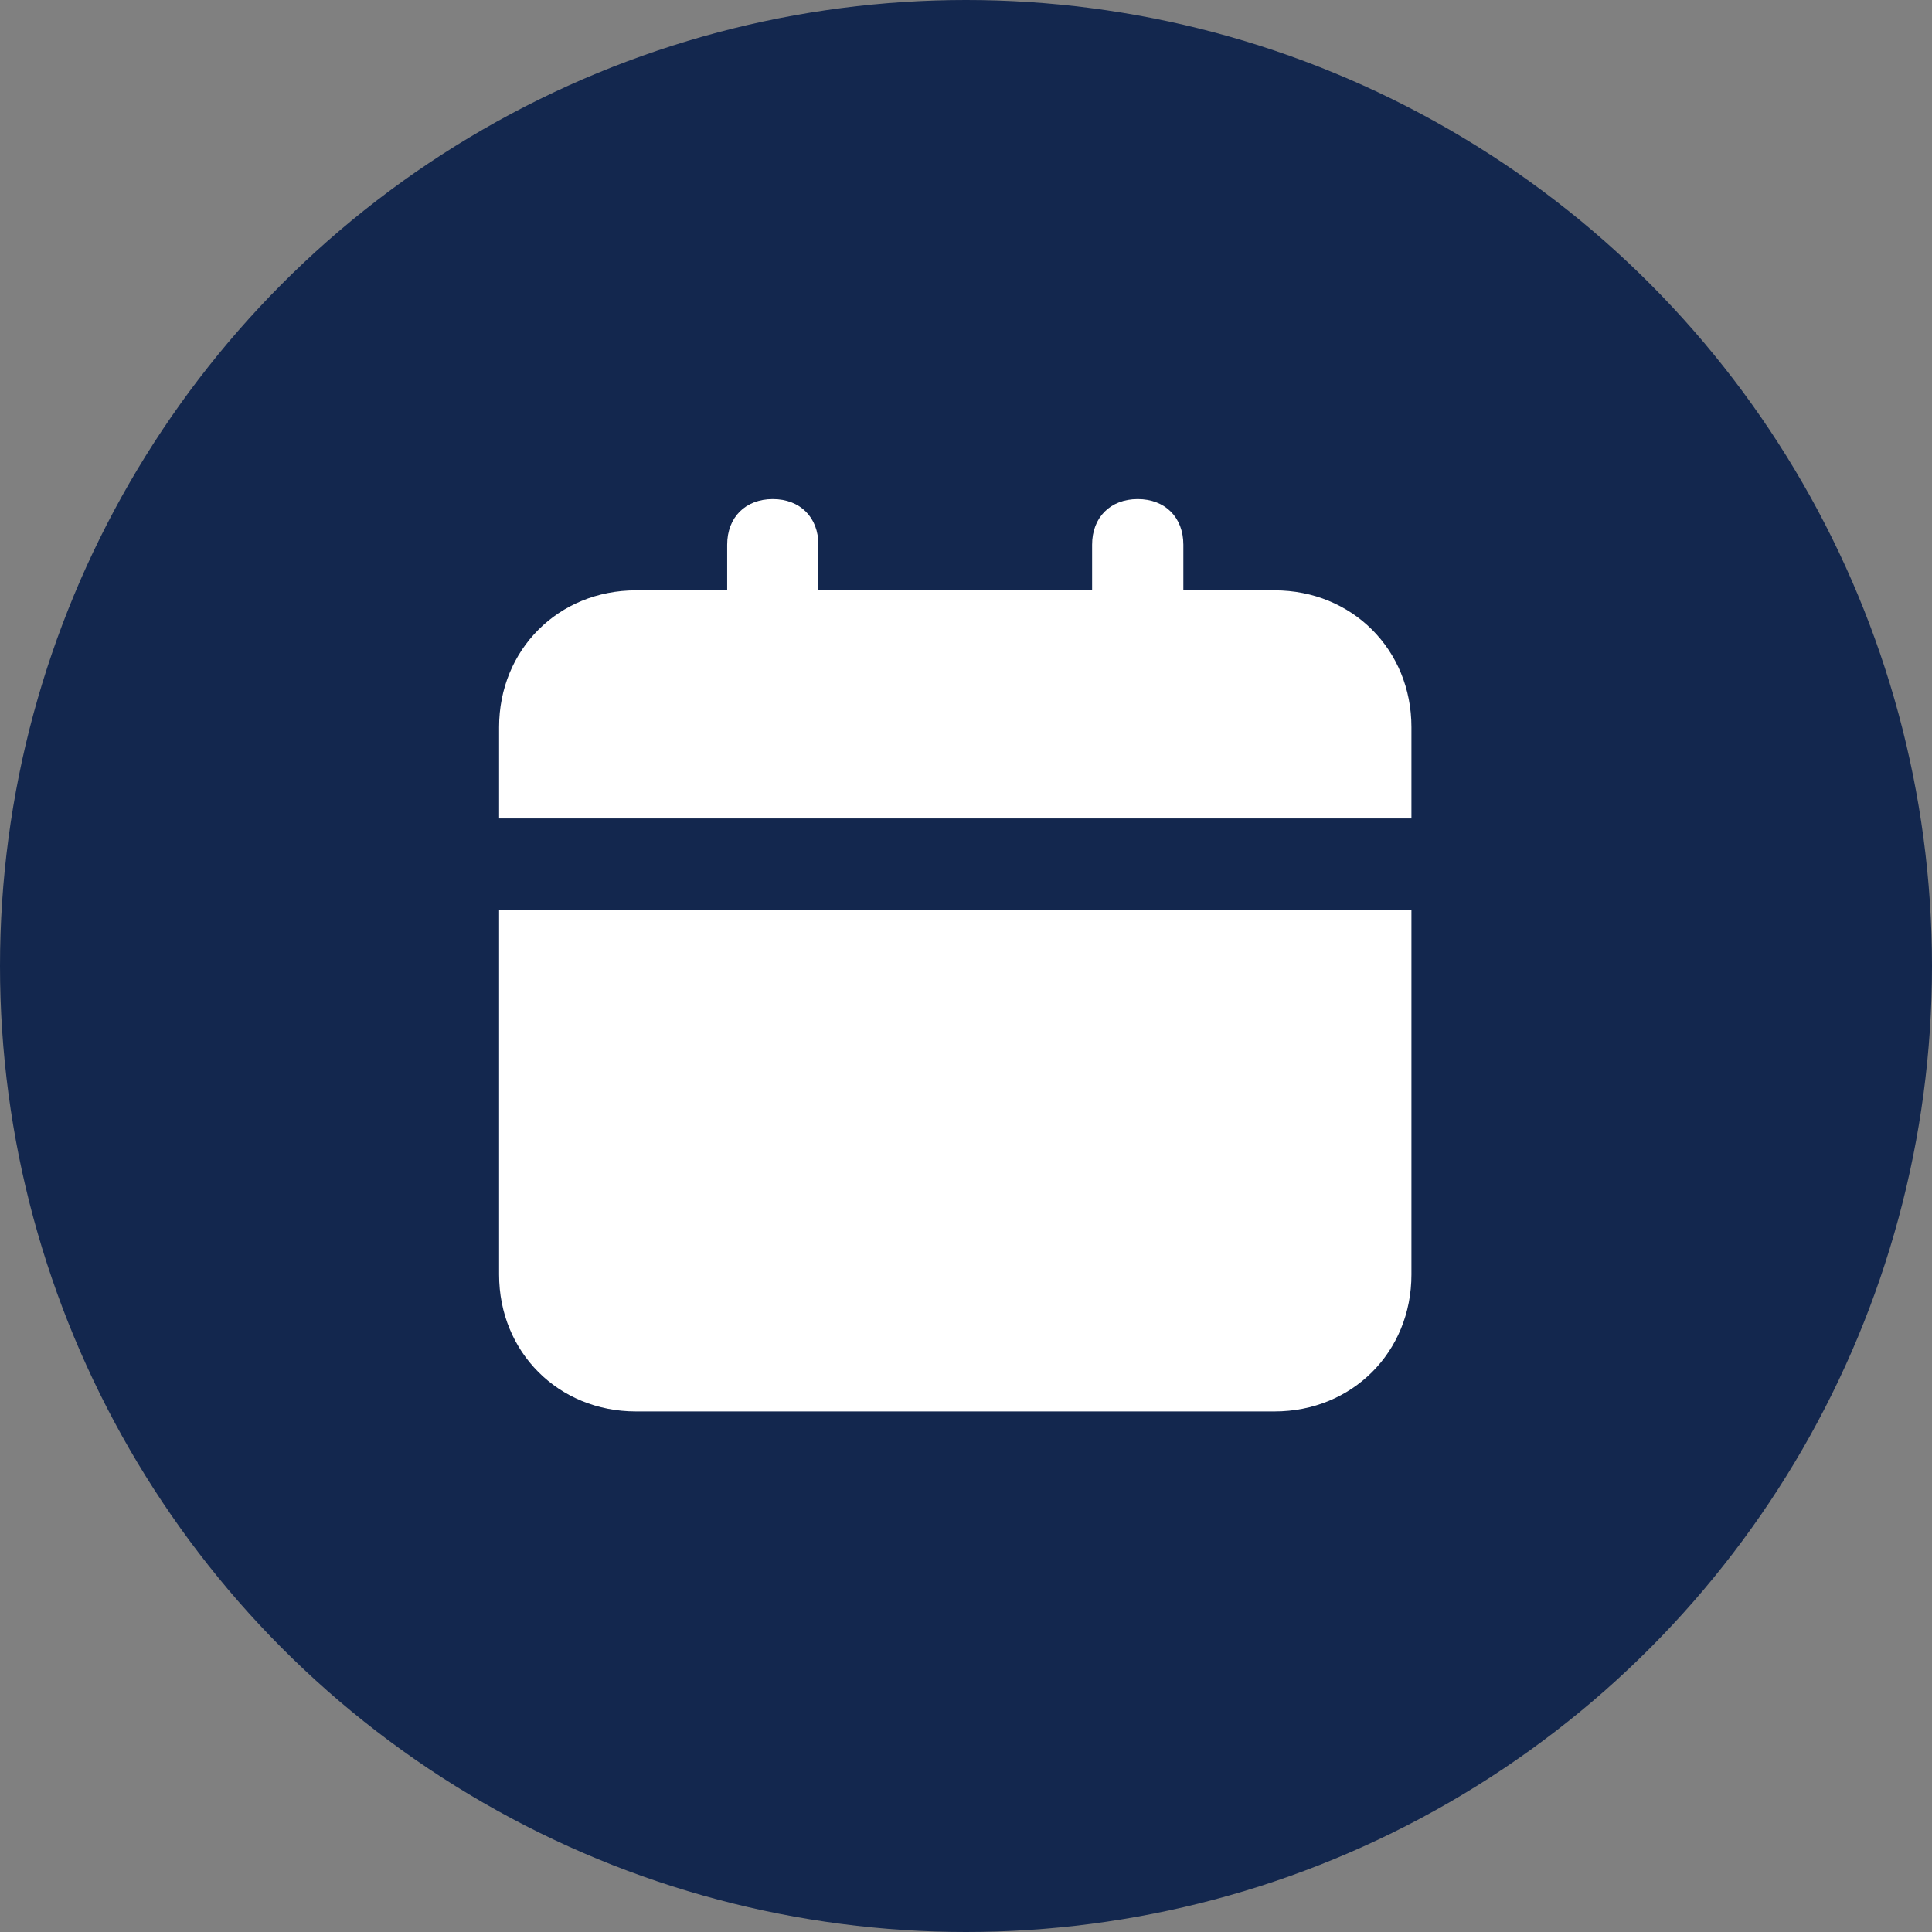 <svg width="70" height="70" viewBox="0 0 70 70" fill="none" xmlns="http://www.w3.org/2000/svg">
<rect x="0" y="0" width="70" height="70" fill="#808080" stroke="none"/>
<circle cx="35" cy="35" r="35" fill="#13274E"/>
<path d="M18.083 46.181C18.083 48.99 20.232 51.139 23.041 51.139H46.18C48.99 51.139 51.139 48.99 51.139 46.181V32.958H18.083V46.181ZM46.18 21.389H42.875V19.736C42.875 18.744 42.214 18.083 41.222 18.083C40.23 18.083 39.569 18.744 39.569 19.736V21.389H29.652V19.736C29.652 18.744 28.991 18.083 28 18.083C27.008 18.083 26.347 18.744 26.347 19.736V21.389H23.041C20.232 21.389 18.083 23.538 18.083 26.347V29.653H51.139V26.347C51.139 23.538 48.99 21.389 46.18 21.389Z" fill="white"/>
</svg>
